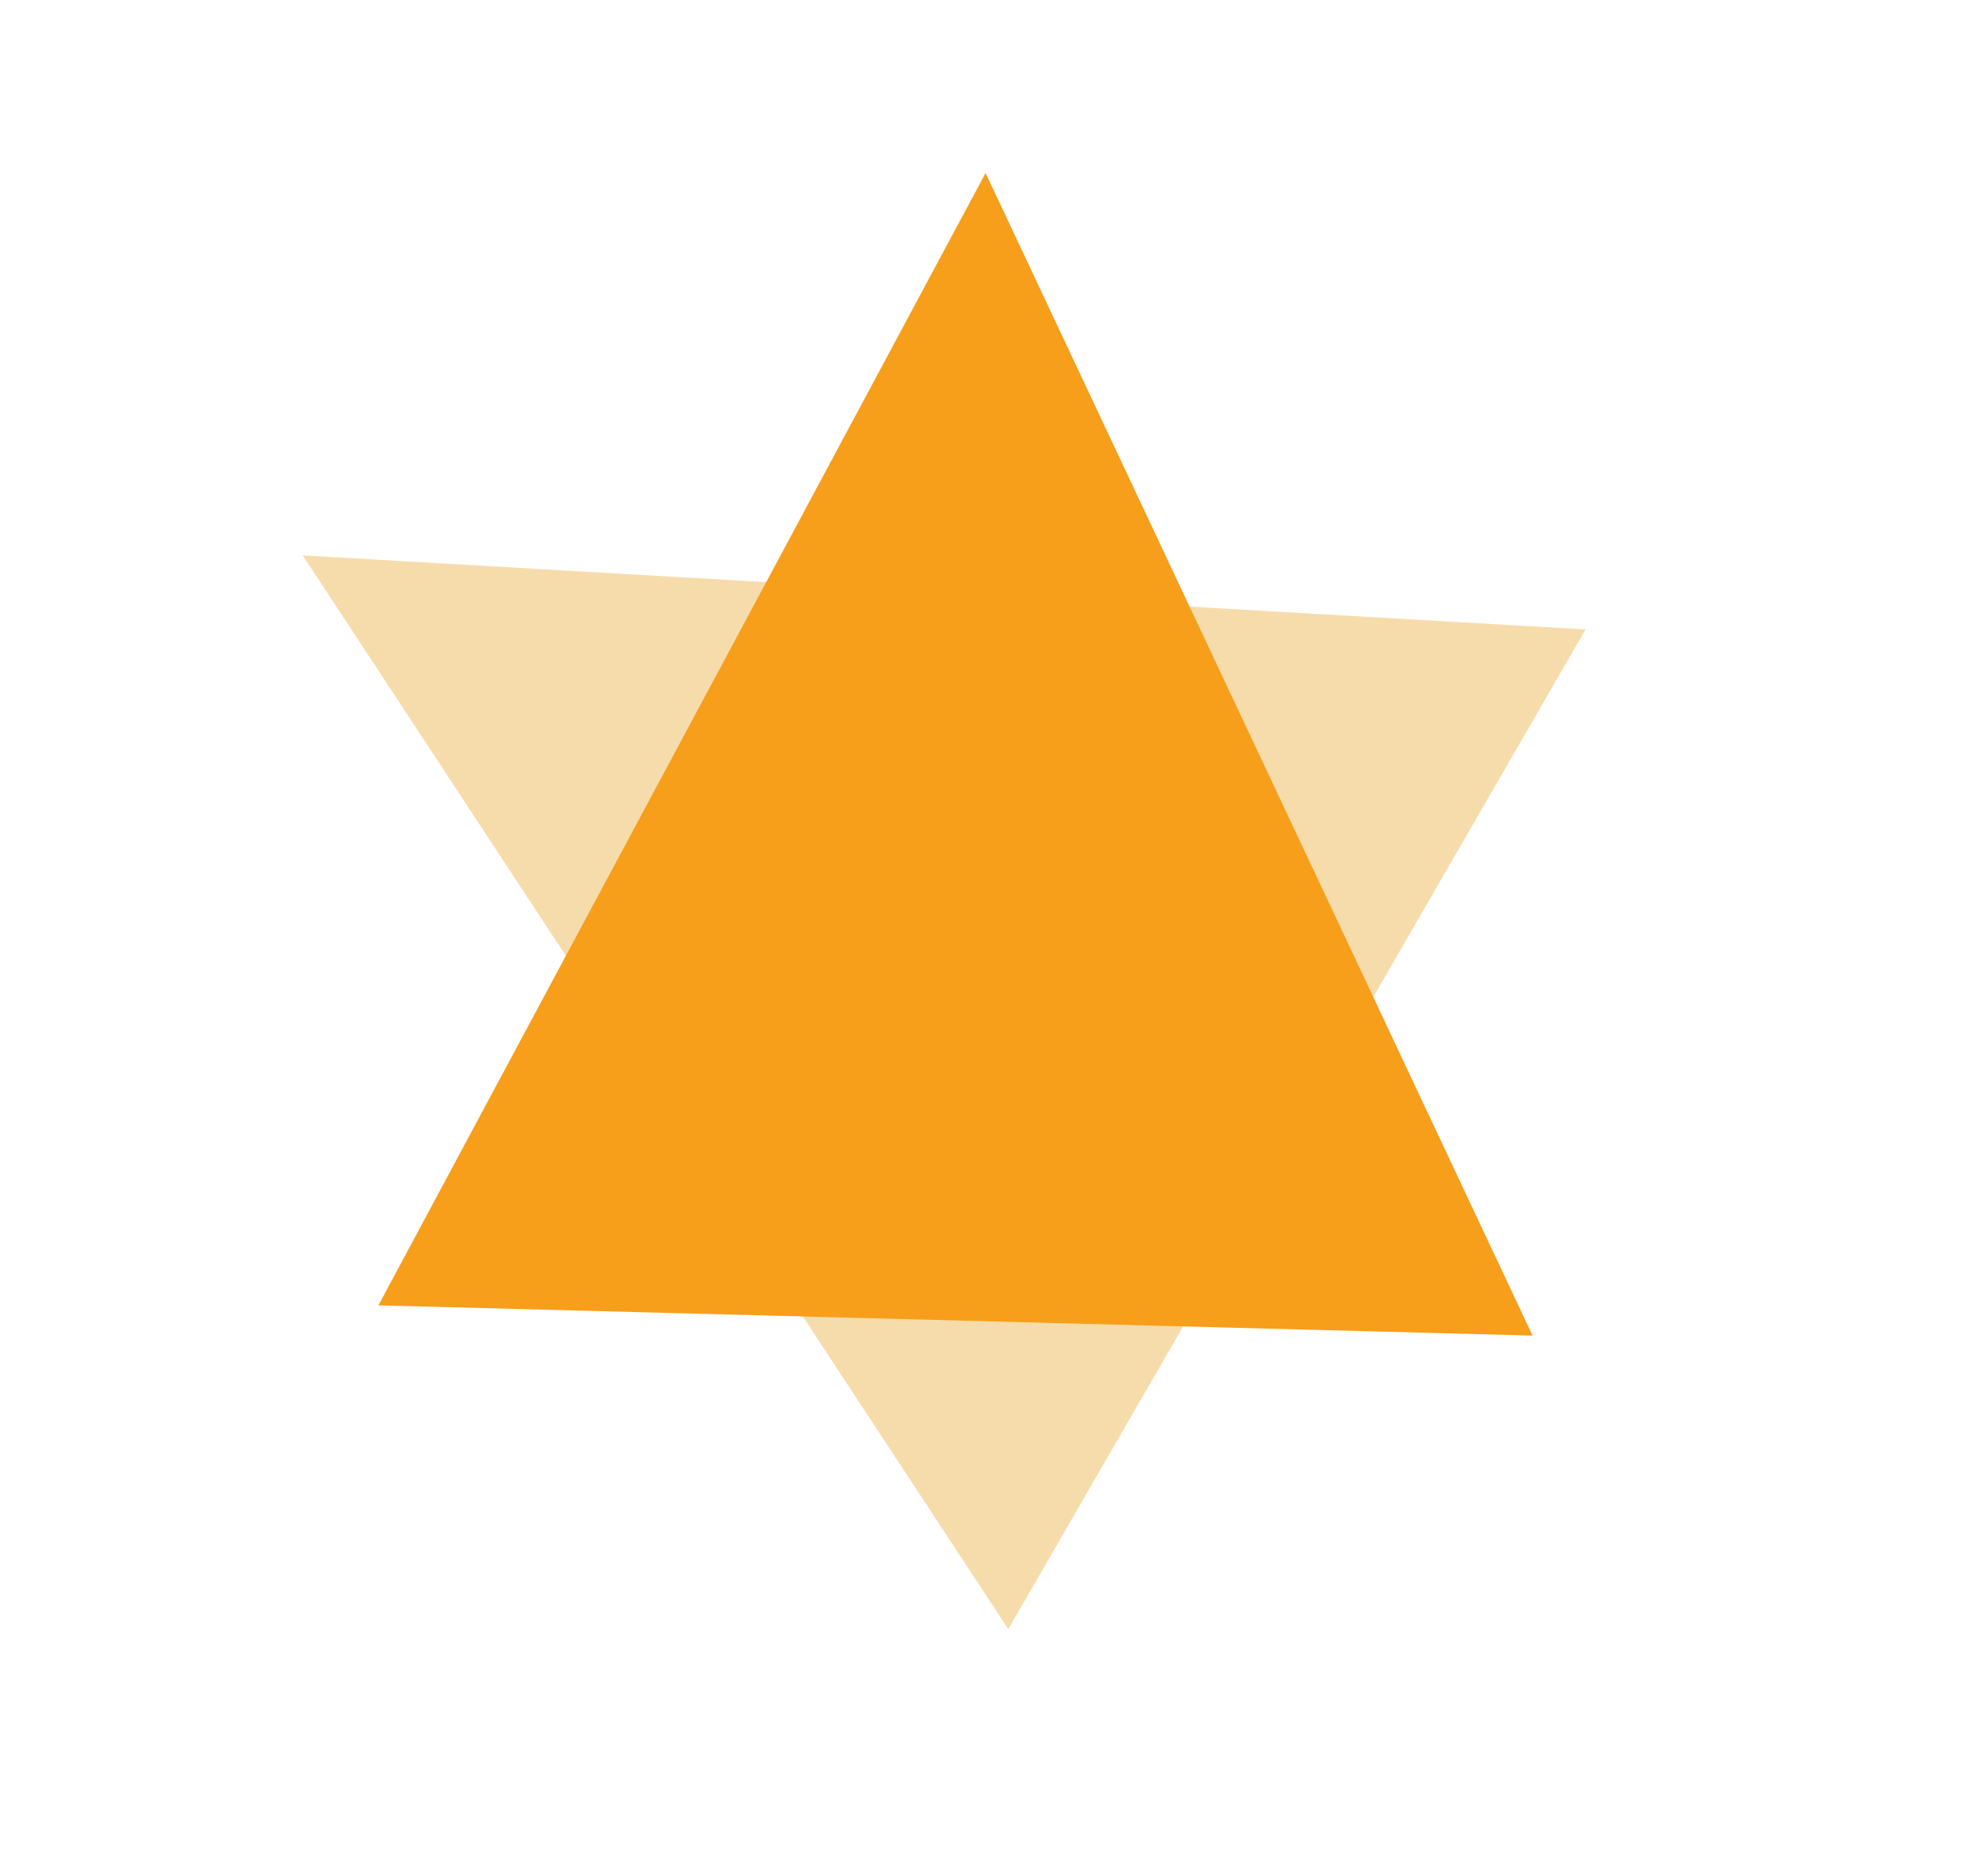 <svg width="40" height="38" viewBox="0 0 40 38" fill="none" xmlns="http://www.w3.org/2000/svg">
<g opacity="0.33" filter="url(#filter0_d_1782_35492072)">
<path d="M6.131 11.25L32.112 12.75L20.421 33L6.131 11.25Z" fill="#E79500"/>
</g>
<g filter="url(#filter1_d_1782_35492072)">
<path d="M19.961 3.505L31.039 27.053L7.664 26.441L19.961 3.505Z" fill="#F79E1B"/>
</g>
<defs>

</defs>
</svg>
